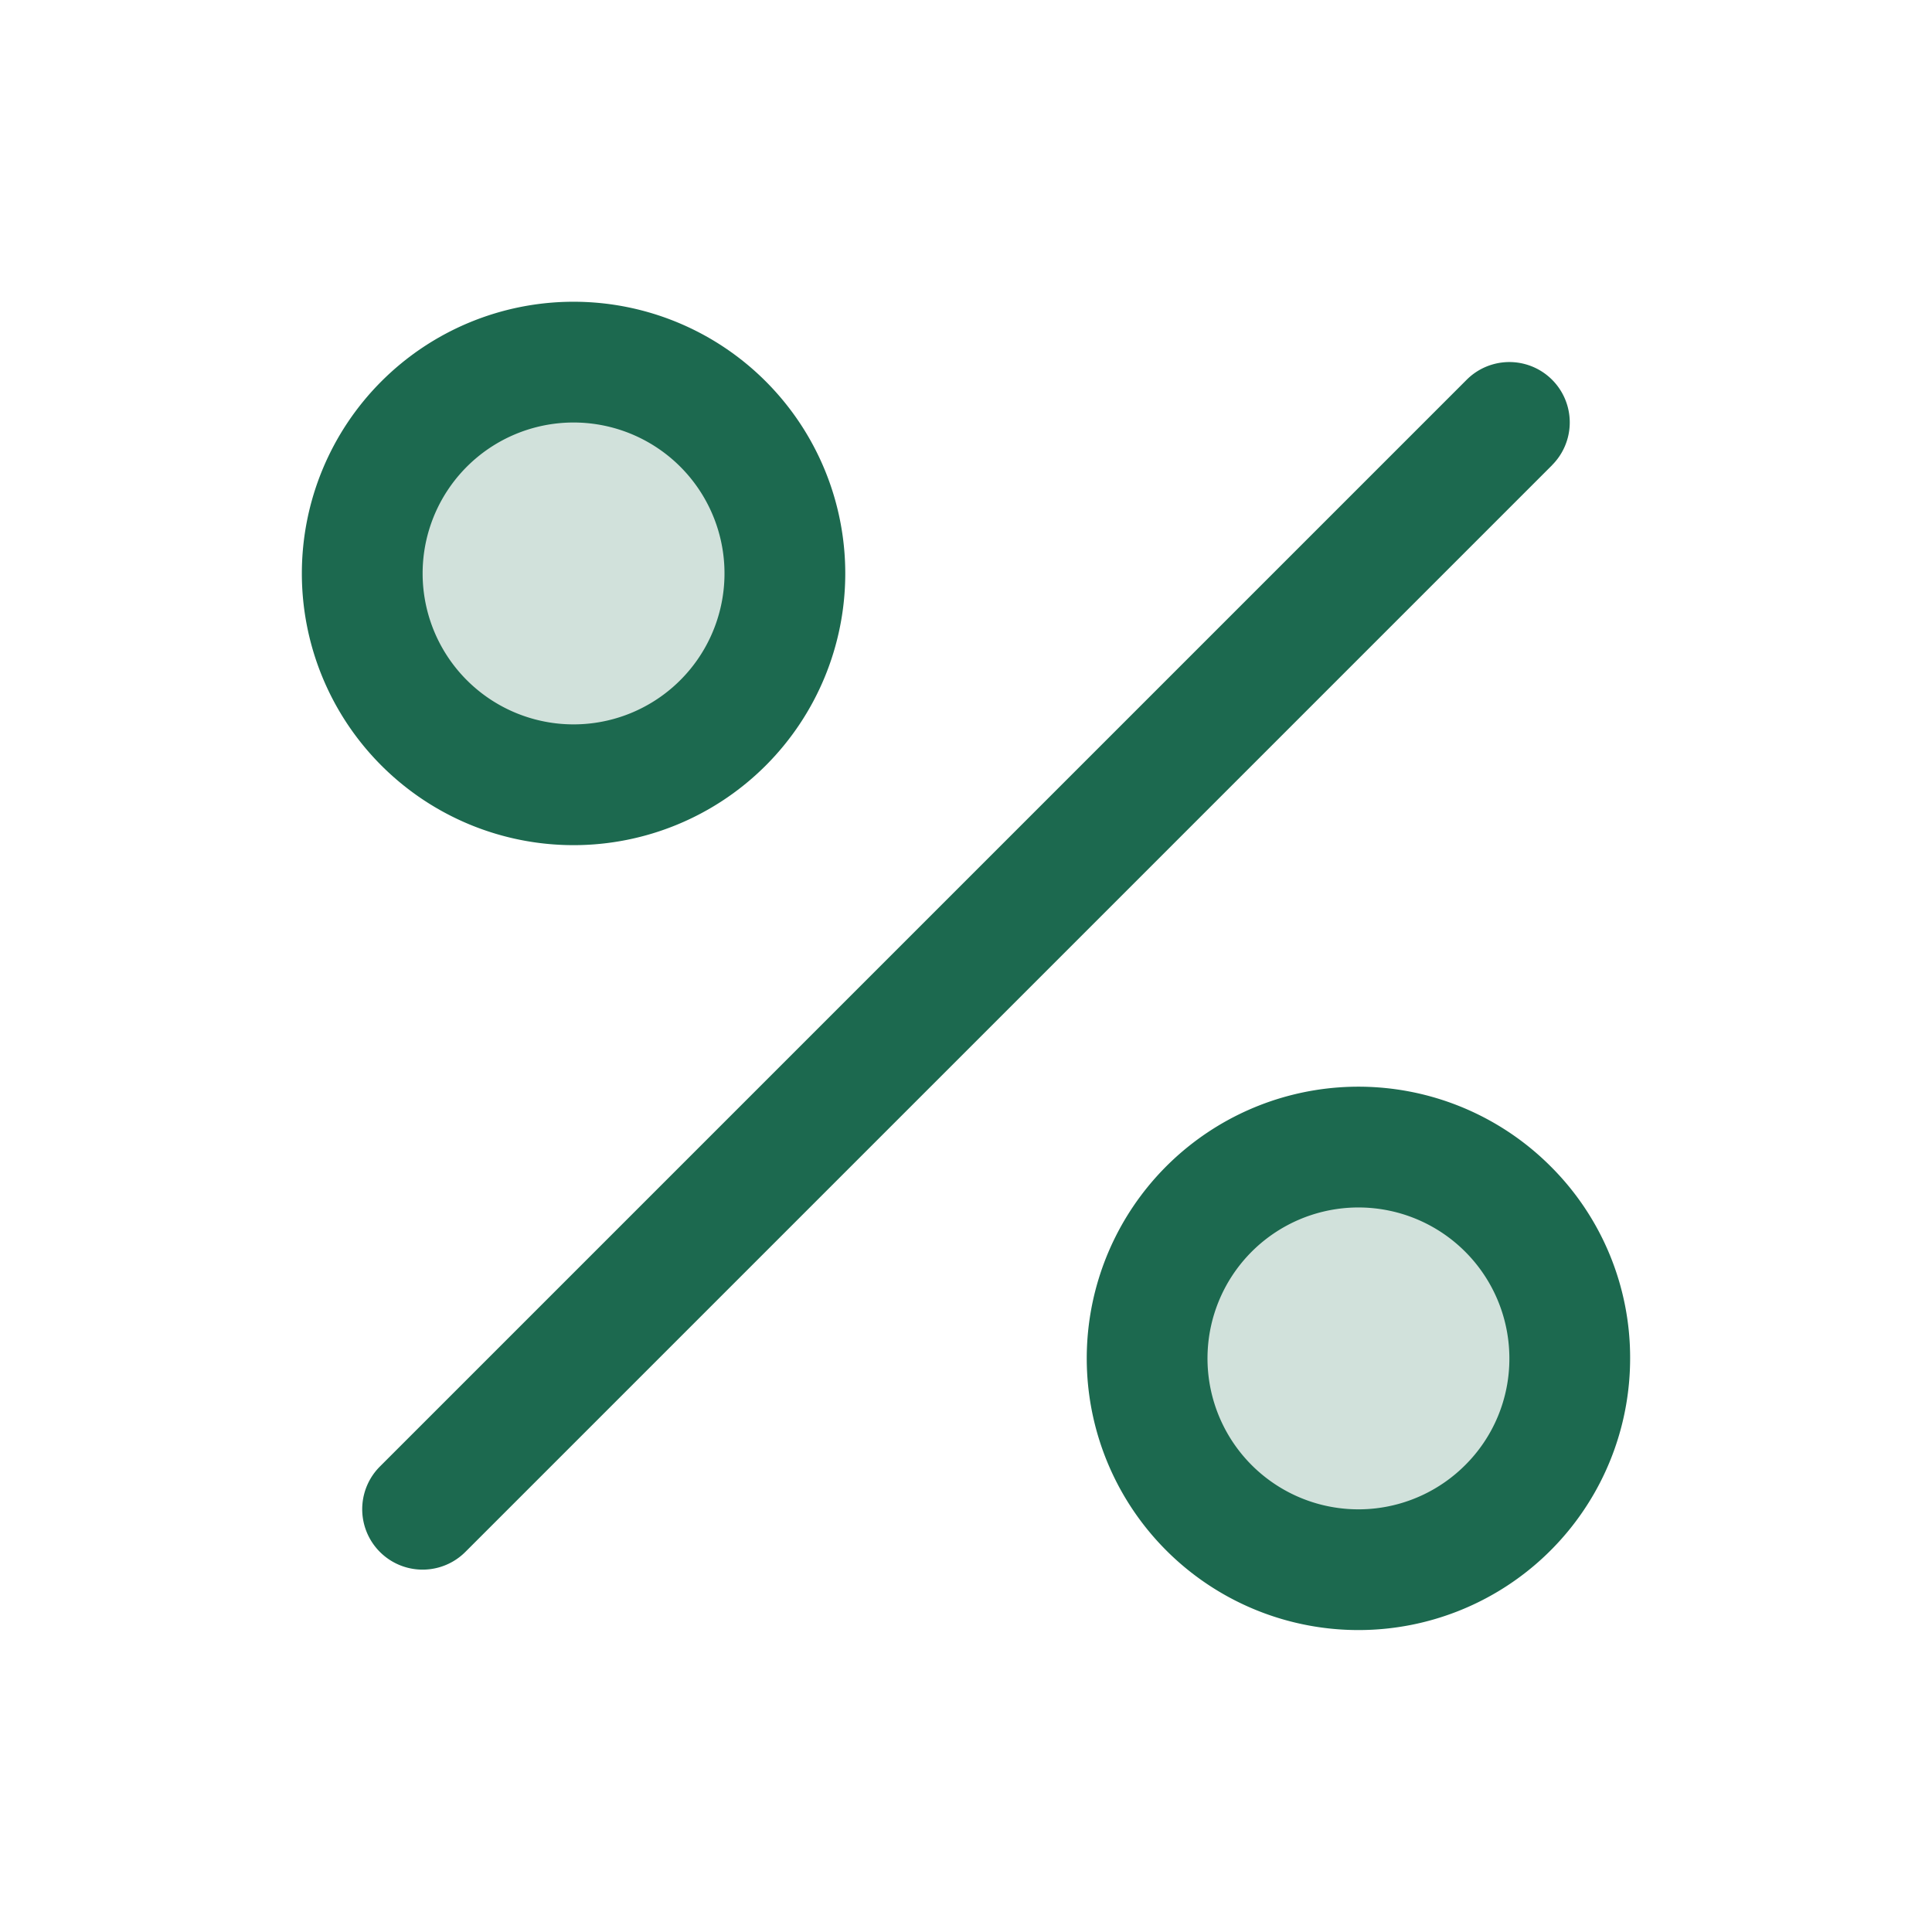 <svg xmlns="http://www.w3.org/2000/svg" viewBox="0 0 256 256" fill="#1C694F"><path d="M95.8,56.2a28,28,0,1,1-39.6,0A28,28,0,0,1,95.8,56.2Zm104,104a28,28,0,1,0,0,39.6A28,28,0,0,0,199.8,160.2Z" opacity="0.2"/><path d="M205.66,61.64l-144,144a8,8,0,0,1-11.32-11.32l144-144a8,8,0,0,1,11.32,11.31ZM50.54,101.44a36,36,0,0,1,50.92-50.91h0a36,36,0,0,1-50.92,50.91ZM56,76A20,20,0,1,0,90.14,61.84h0A20,20,0,0,0,56,76ZM216,180a36,36,0,1,1-10.54-25.46h0A35.76,35.76,0,0,1,216,180Zm-16,0a20,20,0,1,0-5.86,14.14A19.87,19.87,0,0,0,200,180Z"/></svg>
